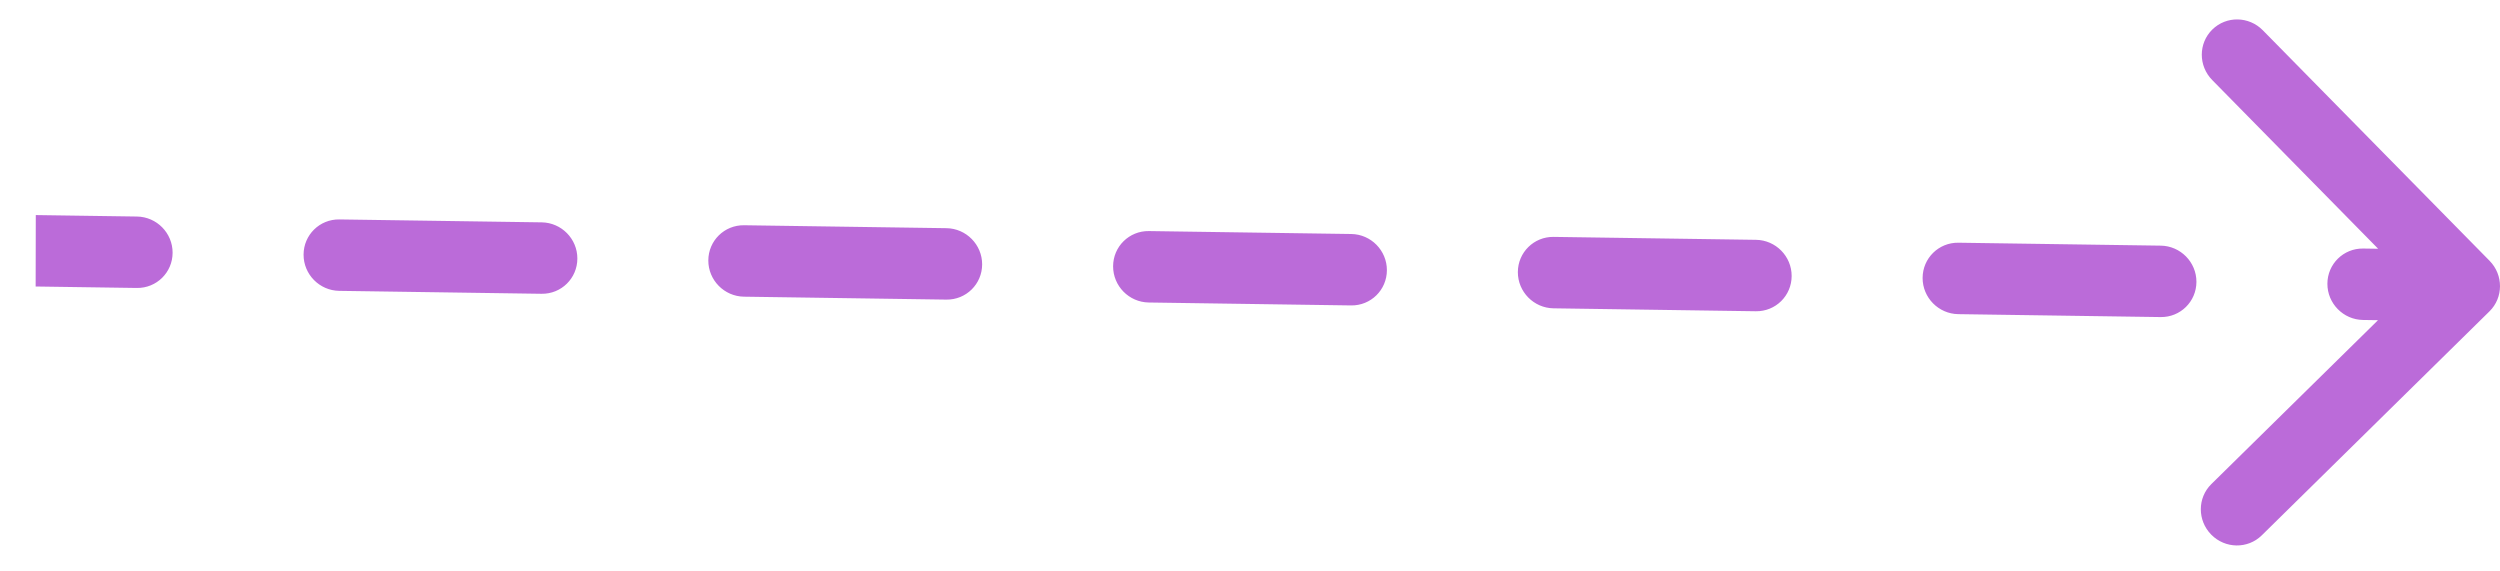 <svg width="70" height="16" viewBox="0 0 70 16" fill="none" xmlns="http://www.w3.org/2000/svg">
<path d="M69.353 8.359C69.548 8.166 69.549 7.85 69.354 7.652L66.18 4.424C65.985 4.226 65.668 4.221 65.472 4.414C65.277 4.606 65.276 4.923 65.471 5.121L68.293 7.99L65.459 10.778C65.263 10.97 65.262 11.287 65.457 11.485C65.652 11.683 65.969 11.687 66.164 11.495L69.353 8.359ZM66.168 7.459C65.892 7.455 65.667 7.676 65.667 7.952C65.666 8.228 65.889 8.455 66.166 8.459L66.168 7.459ZM60.499 8.378C60.775 8.382 60.999 8.161 61 7.885C61.001 7.609 60.777 7.382 60.501 7.378L60.499 8.378ZM54.834 7.296C54.558 7.292 54.334 7.513 54.333 7.789C54.333 8.065 54.556 8.292 54.832 8.296L54.834 7.296ZM49.166 8.215C49.442 8.219 49.666 7.998 49.667 7.722C49.667 7.446 49.444 7.219 49.168 7.215L49.166 8.215ZM43.501 7.133C43.225 7.129 43.001 7.35 43 7.626C42.999 7.902 43.223 8.129 43.499 8.133L43.501 7.133ZM37.832 8.052C38.108 8.056 38.333 7.835 38.333 7.559C38.334 7.283 38.11 7.056 37.834 7.052L37.832 8.052ZM32.168 6.97C31.892 6.966 31.667 7.187 31.667 7.463C31.666 7.739 31.889 7.966 32.166 7.97L32.168 6.97ZM26.499 7.889C26.775 7.893 26.999 7.672 27 7.396C27 7.12 26.777 6.893 26.501 6.889L26.499 7.889ZM20.834 6.807C20.558 6.803 20.334 7.024 20.333 7.3C20.333 7.576 20.556 7.803 20.832 7.807L20.834 6.807ZM15.165 7.726C15.442 7.73 15.666 7.509 15.666 7.233C15.667 6.957 15.444 6.73 15.168 6.726L15.165 7.726ZM9.501 6.644C9.225 6.64 9 6.861 9 7.137C8.999 7.413 9.223 7.64 9.499 7.644L9.501 6.644ZM3.832 7.563C4.108 7.567 4.333 7.346 4.333 7.07C4.334 6.794 4.11 6.567 3.834 6.563L3.832 7.563ZM69.001 7.5L66.168 7.459L66.166 8.459L68.999 8.5L69.001 7.5ZM60.501 7.378L54.834 7.296L54.832 8.296L60.499 8.378L60.501 7.378ZM49.168 7.215L43.501 7.133L43.499 8.133L49.166 8.215L49.168 7.215ZM37.834 7.052L32.168 6.97L32.166 7.97L37.832 8.052L37.834 7.052ZM26.501 6.889L20.834 6.807L20.832 7.807L26.499 7.889L26.501 6.889ZM15.168 6.726L9.501 6.644L9.499 7.644L15.165 7.726L15.168 6.726ZM3.834 6.563L1.001 6.522L0.999 7.522L3.832 7.563L3.834 6.563ZM69.706 8.717C70.097 8.332 70.098 7.699 69.709 7.303L63.359 0.848C62.969 0.451 62.336 0.442 61.945 0.827C61.553 1.212 61.552 1.845 61.942 2.241L67.586 7.98L61.917 13.555C61.526 13.94 61.525 14.573 61.914 14.969C62.304 15.366 62.937 15.375 63.329 14.99L69.706 8.717ZM66.169 6.959C65.617 6.951 65.168 7.393 65.167 7.945C65.166 8.497 65.612 8.951 66.165 8.959L66.169 6.959ZM60.498 8.878C61.05 8.886 61.499 8.444 61.5 7.892C61.501 7.34 61.054 6.886 60.502 6.878L60.498 8.878ZM54.835 6.796C54.283 6.788 53.835 7.23 53.833 7.782C53.832 8.334 54.279 8.788 54.831 8.796L54.835 6.796ZM49.164 8.715C49.717 8.723 50.165 8.281 50.166 7.729C50.168 7.177 49.721 6.723 49.169 6.715L49.164 8.715ZM43.502 6.633C42.95 6.625 42.501 7.067 42.5 7.619C42.499 8.171 42.946 8.625 43.498 8.633L43.502 6.633ZM37.831 8.552C38.383 8.56 38.832 8.118 38.833 7.566C38.834 7.014 38.388 6.56 37.835 6.552L37.831 8.552ZM32.169 6.47C31.616 6.462 31.168 6.904 31.167 7.456C31.166 8.008 31.612 8.462 32.164 8.47L32.169 6.47ZM26.498 8.389C27.05 8.397 27.499 7.955 27.5 7.403C27.501 6.851 27.054 6.397 26.502 6.389L26.498 8.389ZM20.835 6.307C20.283 6.299 19.834 6.74 19.833 7.293C19.832 7.845 20.279 8.299 20.831 8.307L20.835 6.307ZM15.164 8.226C15.717 8.234 16.165 7.792 16.166 7.24C16.168 6.688 15.721 6.234 15.169 6.226L15.164 8.226ZM9.502 6.144C8.95 6.136 8.501 6.577 8.5 7.13C8.499 7.682 8.945 8.136 9.498 8.144L9.502 6.144ZM3.831 8.063C4.383 8.071 4.832 7.629 4.833 7.077C4.834 6.525 4.388 6.071 3.835 6.063L3.831 8.063ZM69.002 7L66.169 6.959L66.165 8.959L68.998 9L69.002 7ZM60.502 6.878L54.835 6.796L54.831 8.796L60.498 8.878L60.502 6.878ZM49.169 6.715L43.502 6.633L43.498 8.633L49.164 8.715L49.169 6.715ZM37.835 6.552L32.169 6.47L32.164 8.47L37.831 8.552L37.835 6.552ZM26.502 6.389L20.835 6.307L20.831 8.307L26.498 8.389L26.502 6.389ZM15.169 6.226L9.502 6.144L9.498 8.144L15.164 8.226L15.169 6.226ZM3.835 6.063L1.002 6.022L0.998 8.022L3.831 8.063L3.835 6.063Z" fill="#BB6BD9"/>
</svg>
